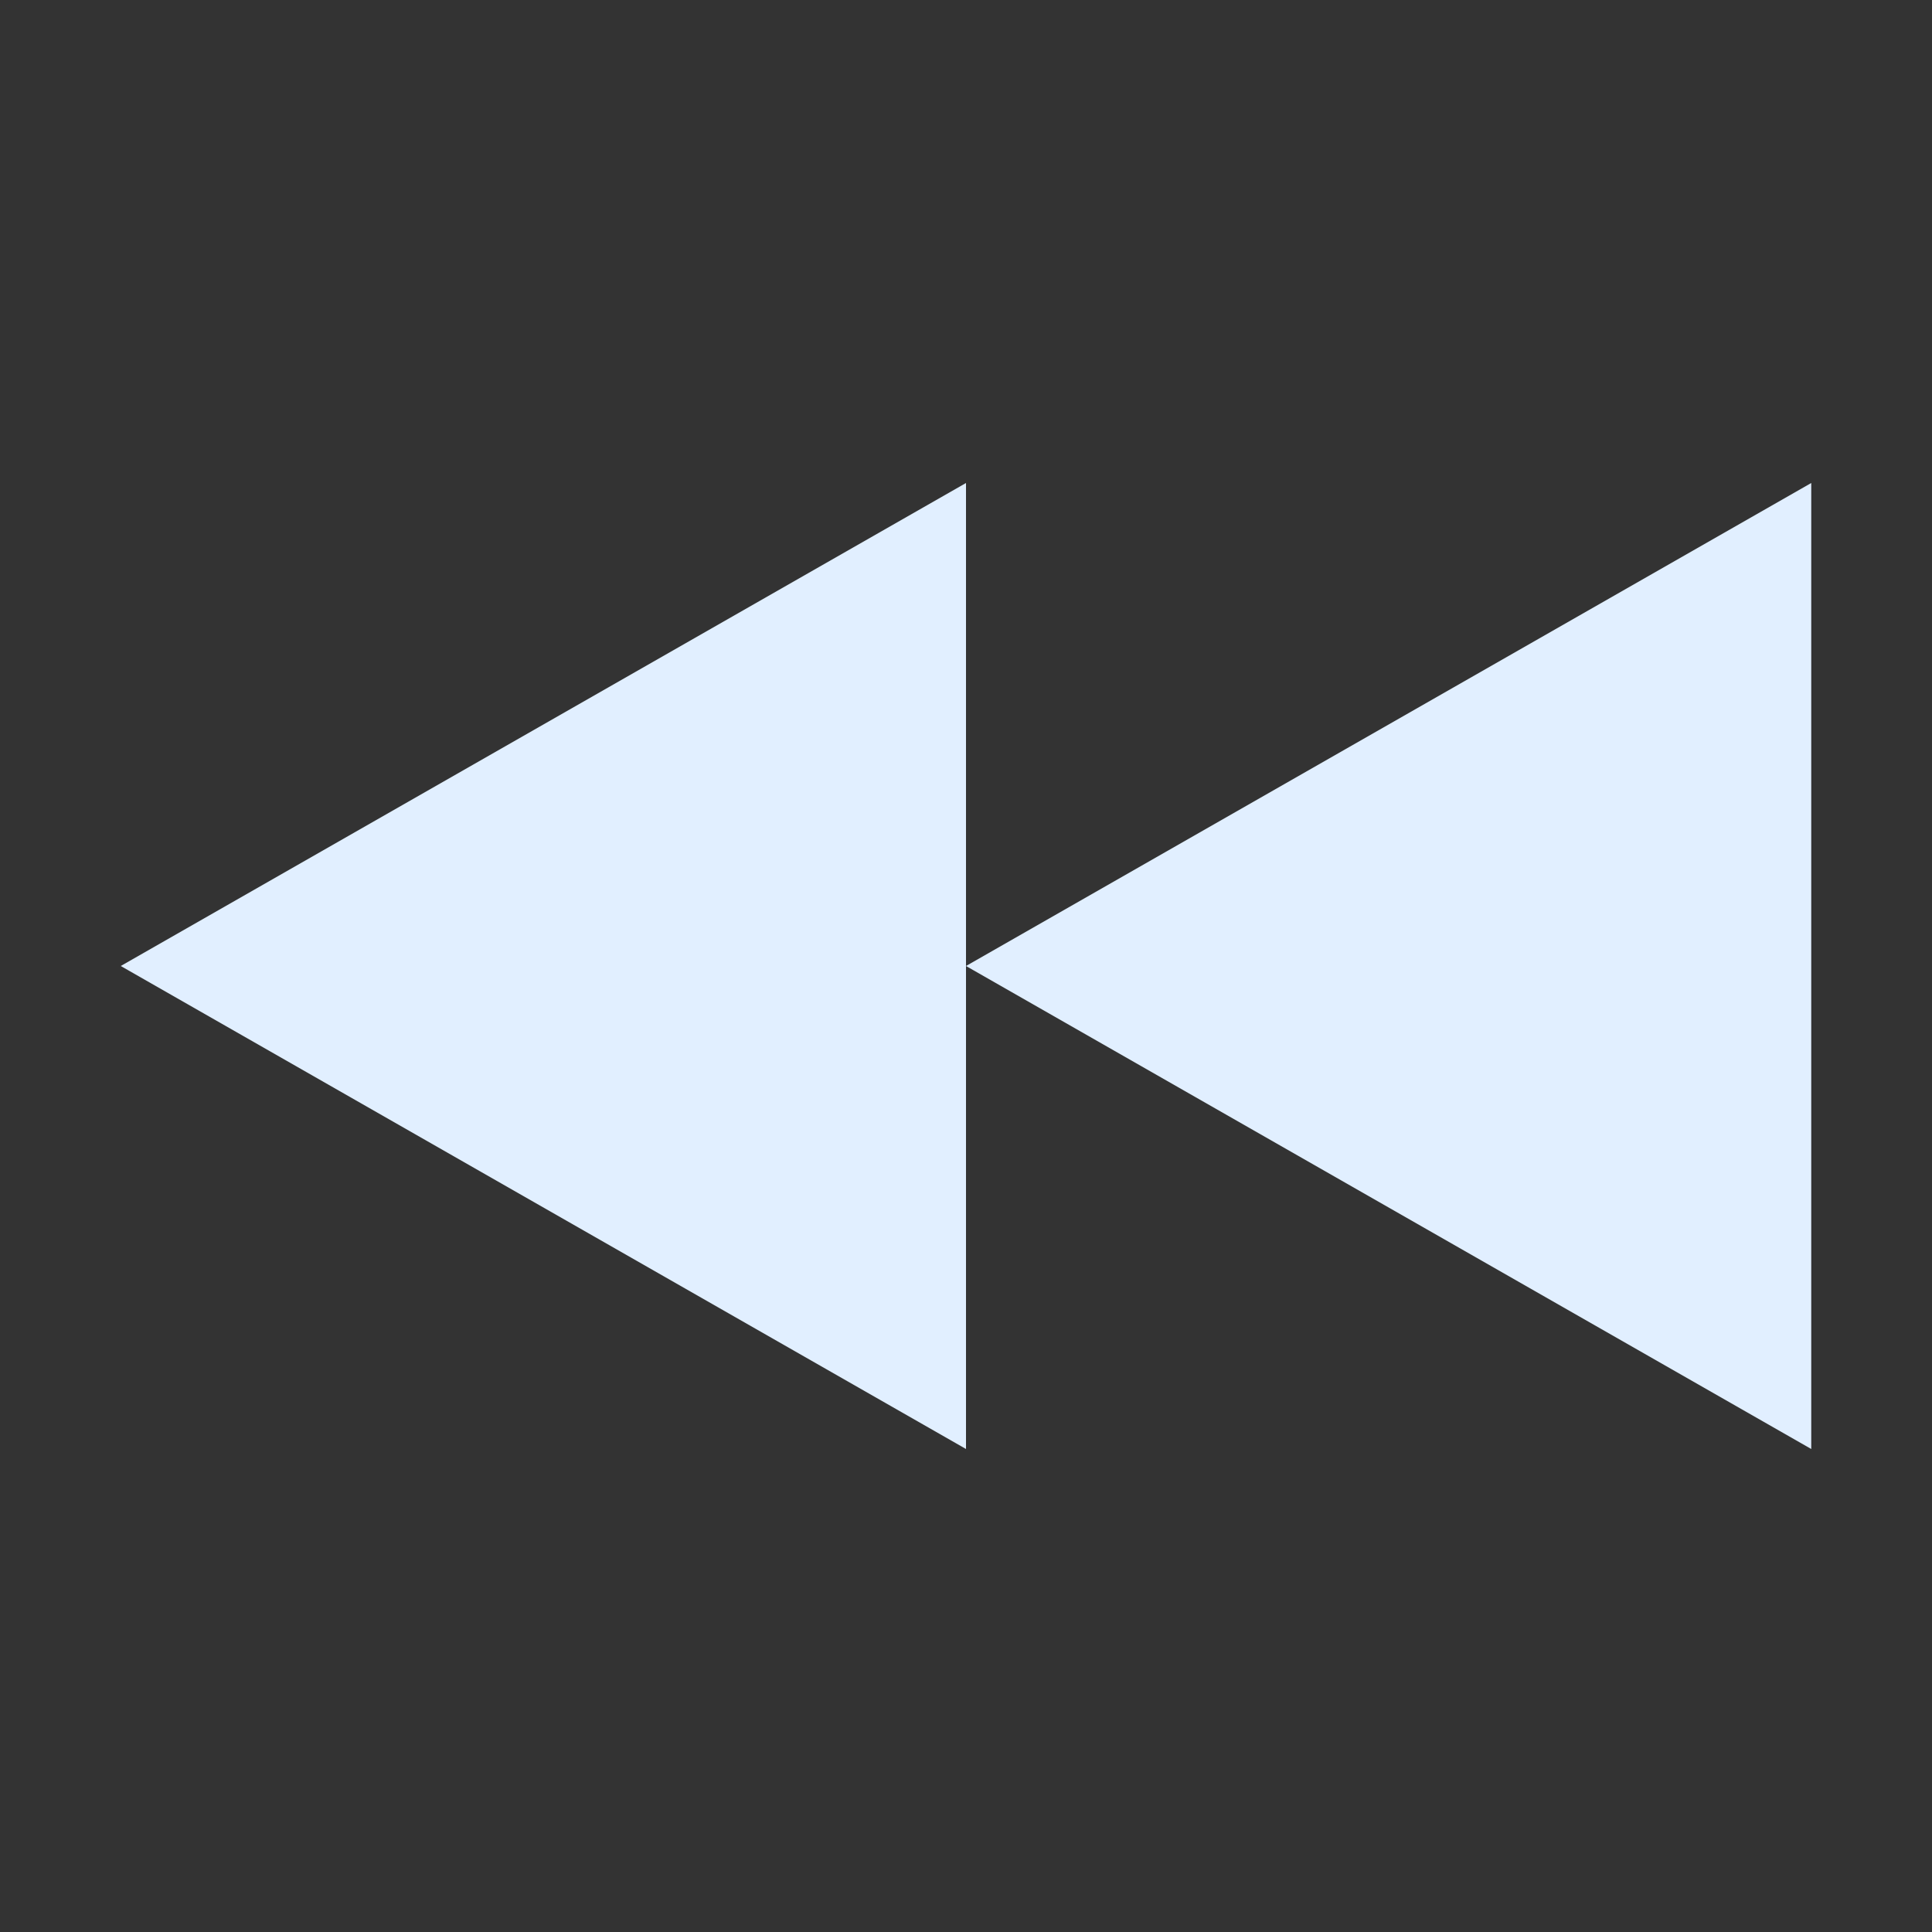 <svg xmlns="http://www.w3.org/2000/svg" width="16" height="16" version="1.1">
 <rect width="100%" height="100%" fill="#333333" stroke="none"/>
 <path style="fill:#e1efff" d="M 8,8 15,12 V 4 Z"/>
 <path style="fill:#e1efff" d="M 1,8 8,12 V 4 Z"/>
</svg>
